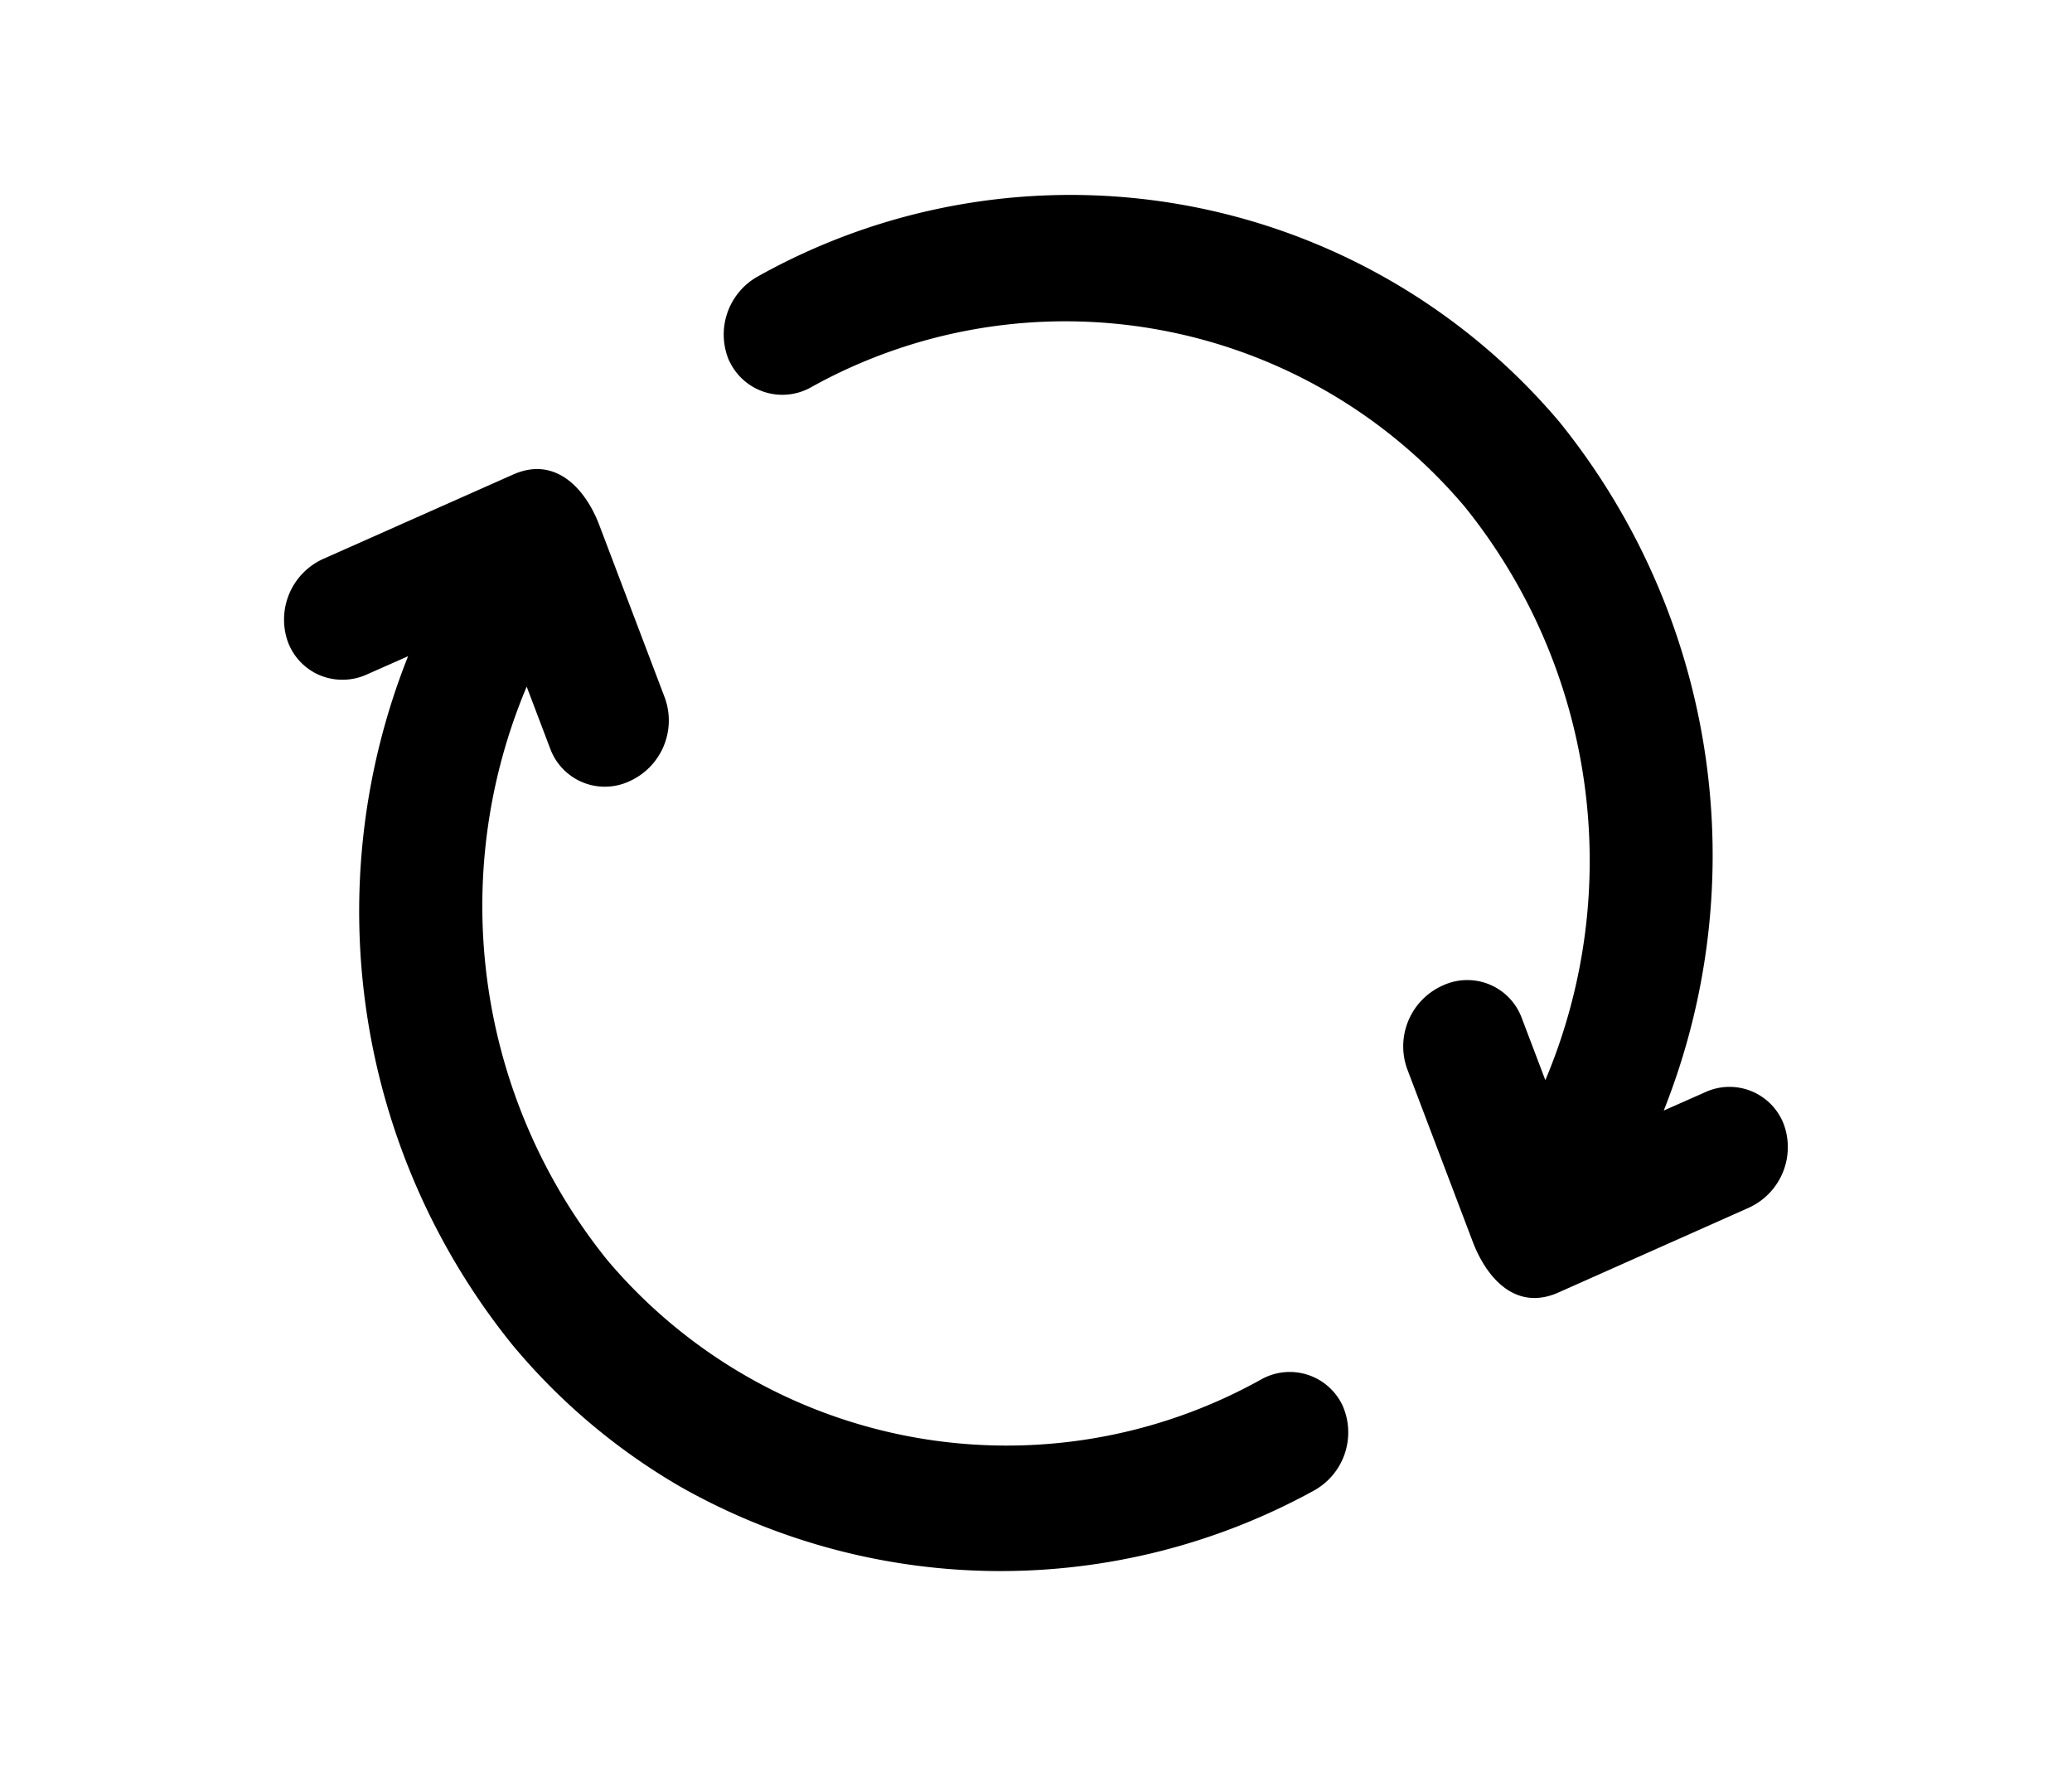 <svg xmlns="http://www.w3.org/2000/svg" width="31.395" height="26.768" viewBox="0 0 31.395 26.768">
  <g id="reload_1_" data-name="reload (1)" transform="translate(10.544 -7.69) rotate(30)">
    <path id="パス_2231" data-name="パス 2231" d="M3.914,18.649a.894.894,0,0,0,.726-.378l.4-.548a10.453,10.453,0,0,0,6.586,8.246,9.509,9.509,0,0,0,3.287.589,9.85,9.85,0,0,0,8.326-4.735,1.007,1.007,0,0,0-.257-1.345.884.884,0,0,0-1.269.273,7.92,7.92,0,0,1-9.486,3.386,8.549,8.549,0,0,1-5.4-6.913l.783.639a.882.882,0,0,0,1.283-.178,1.009,1.009,0,0,0-.167-1.36l-2.17-1.771c-.455-.372-1.1-.58-1.514-.011L3.19,17.088a1.009,1.009,0,0,0,.167,1.36.88.88,0,0,0,.557.2Z" transform="translate(0 -0.272)"/>
    <path id="パス_2232" data-name="パス 2232" d="M7.131,11.144A.886.886,0,0,0,8.4,10.871a7.924,7.924,0,0,1,9.486-3.386,8.549,8.549,0,0,1,5.4,6.913l-.783-.639a.88.88,0,0,0-1.283.178,1.009,1.009,0,0,0,.167,1.36l2.17,1.771c.463.377,1.1.589,1.514.011l1.849-2.545a1.009,1.009,0,0,0-.167-1.36.88.88,0,0,0-1.283.178l-.4.548a10.453,10.453,0,0,0-6.586-8.246A9.7,9.7,0,0,0,6.874,9.8a1.008,1.008,0,0,0,.257,1.346Z" transform="translate(-0.111)"/>
  </g>
</svg>
